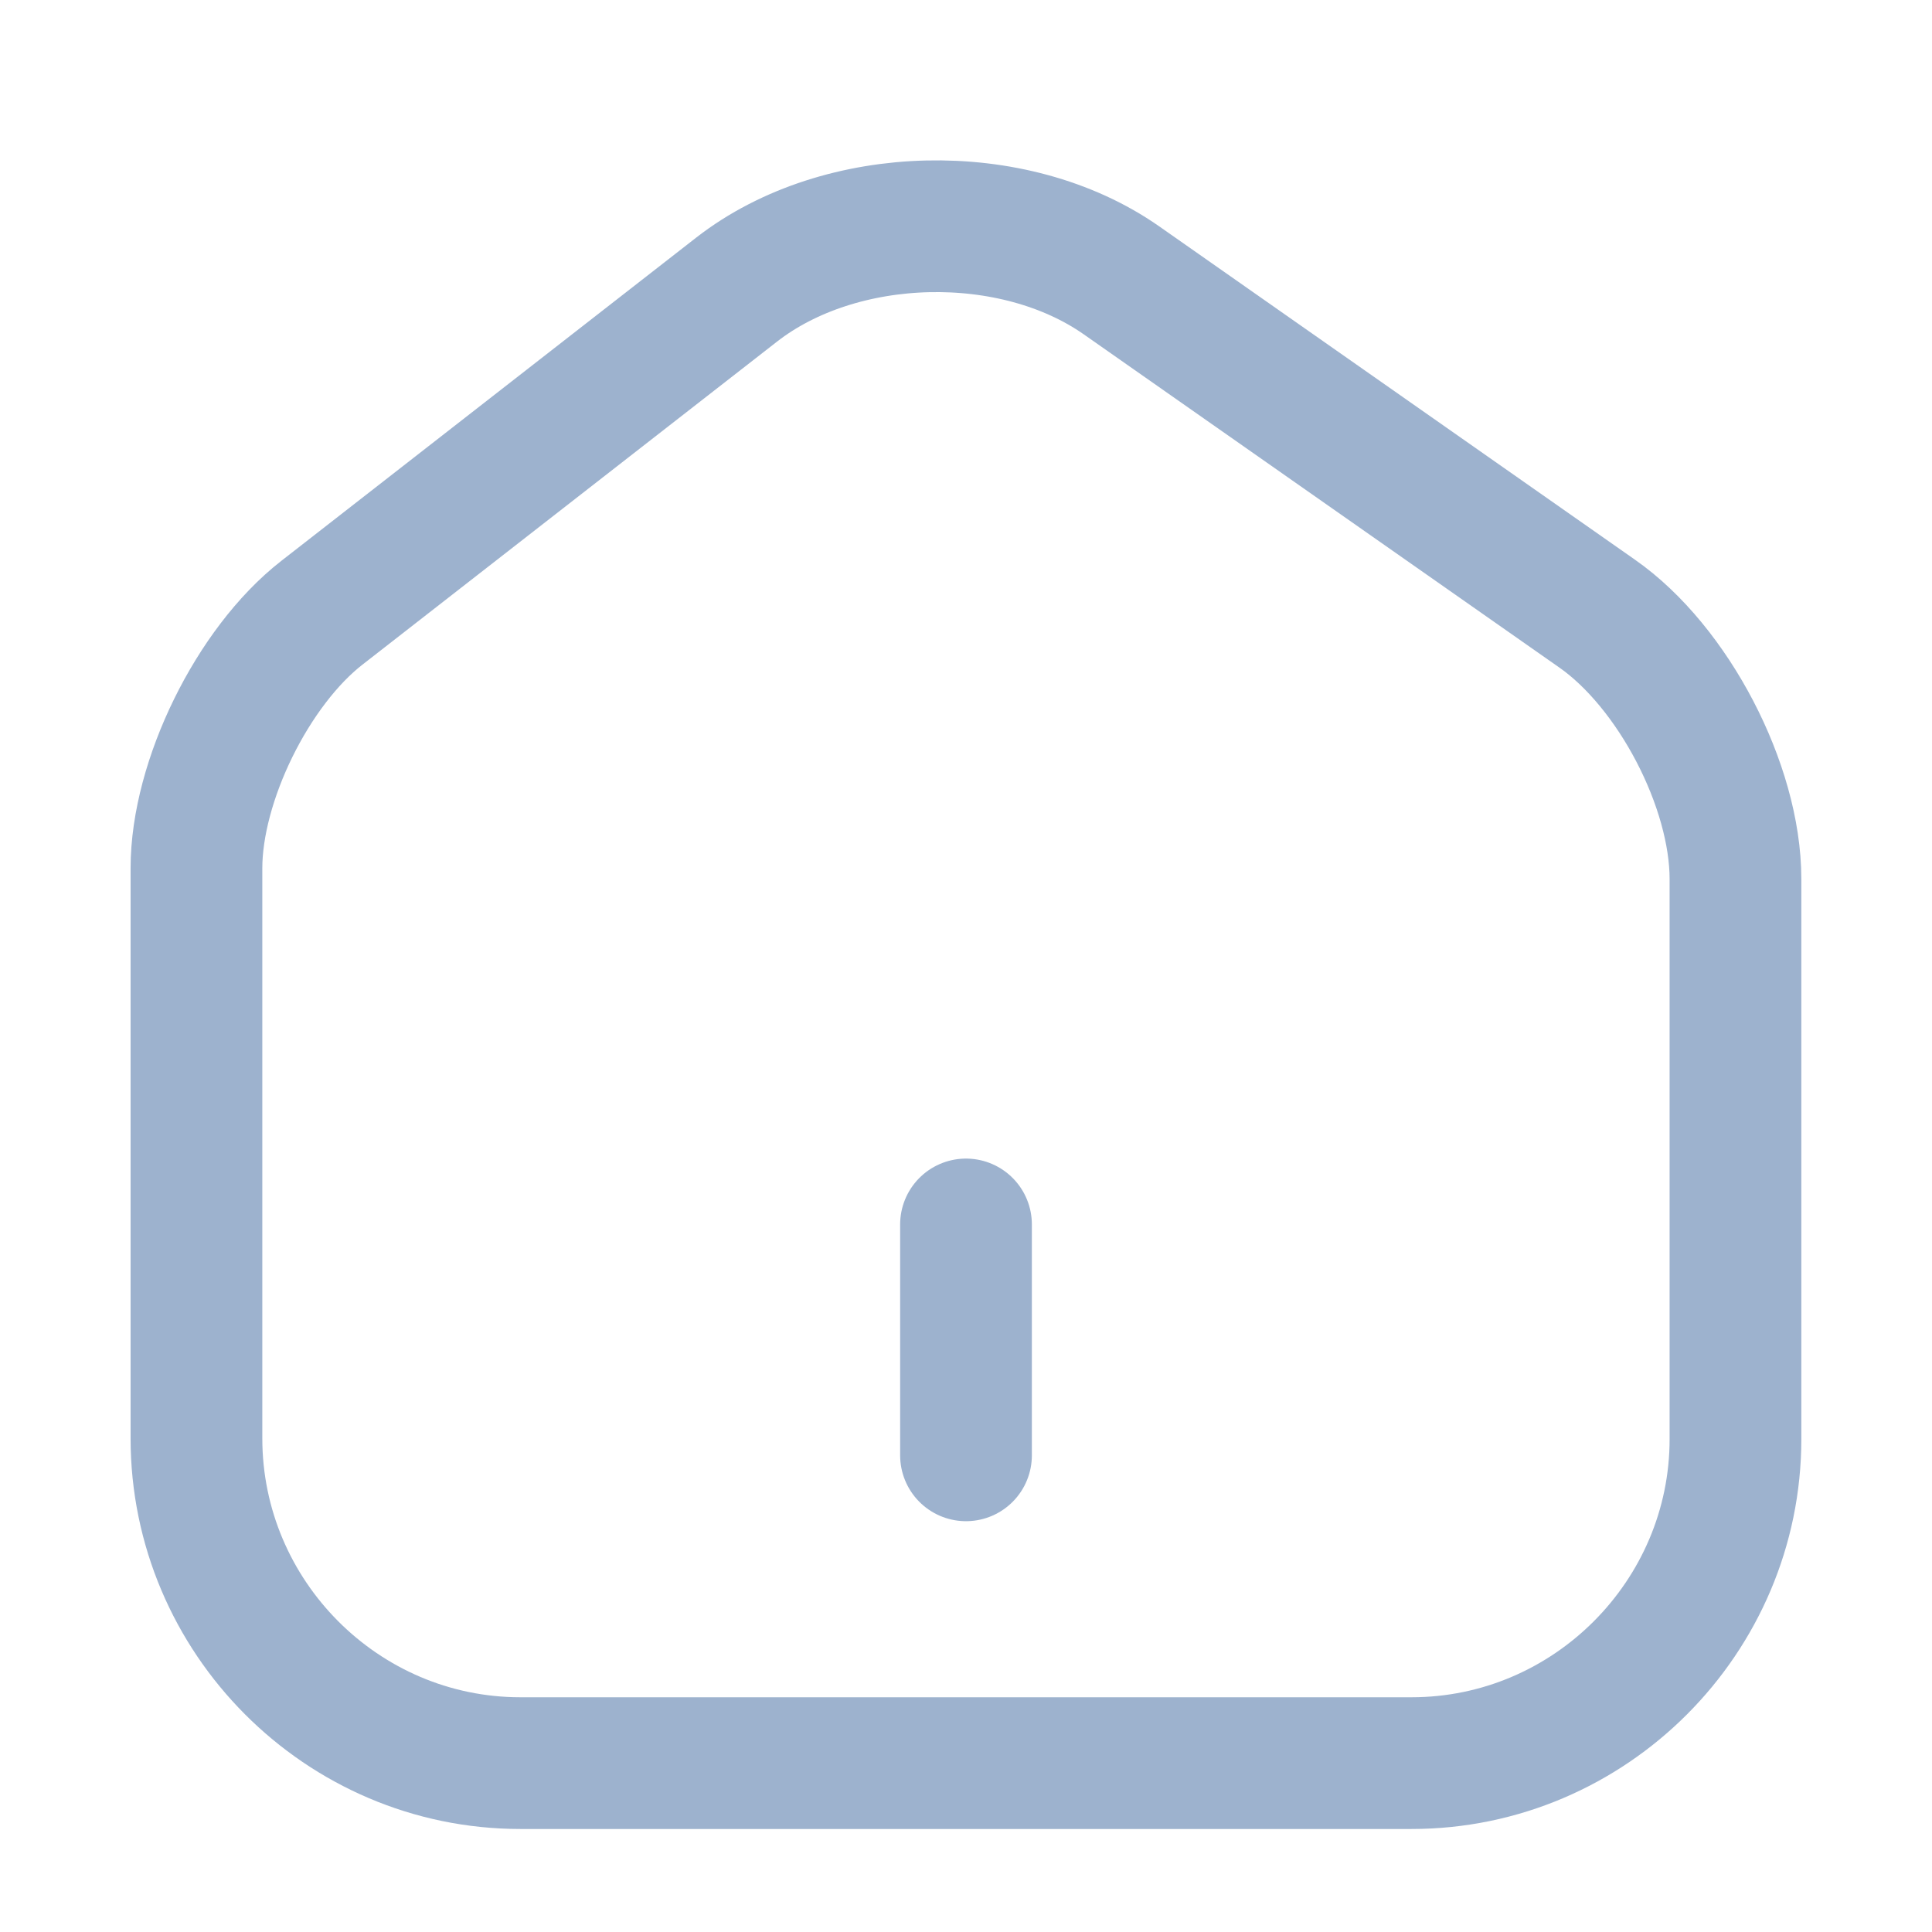 <svg width="22" height="22" viewBox="0 0 22 22" fill="none" xmlns="http://www.w3.org/2000/svg">
<path d="M8.389 3.297L3.666 6.977C2.877 7.591 2.237 8.896 2.237 9.886V16.379C2.237 18.412 3.894 20.077 5.926 20.077H16.073C18.106 20.077 19.762 18.412 19.762 16.388V10.009C19.762 8.949 19.053 7.591 18.185 6.986L12.77 3.192C11.543 2.333 9.572 2.377 8.389 3.297Z" stroke="#9DB2CE" stroke-width="1.5" stroke-linecap="round" stroke-linejoin="round"/>
<path d="M11 16.572V13.943" stroke="#9DB2CE" stroke-width="1.5" stroke-linecap="round" stroke-linejoin="round"/>
</svg>
